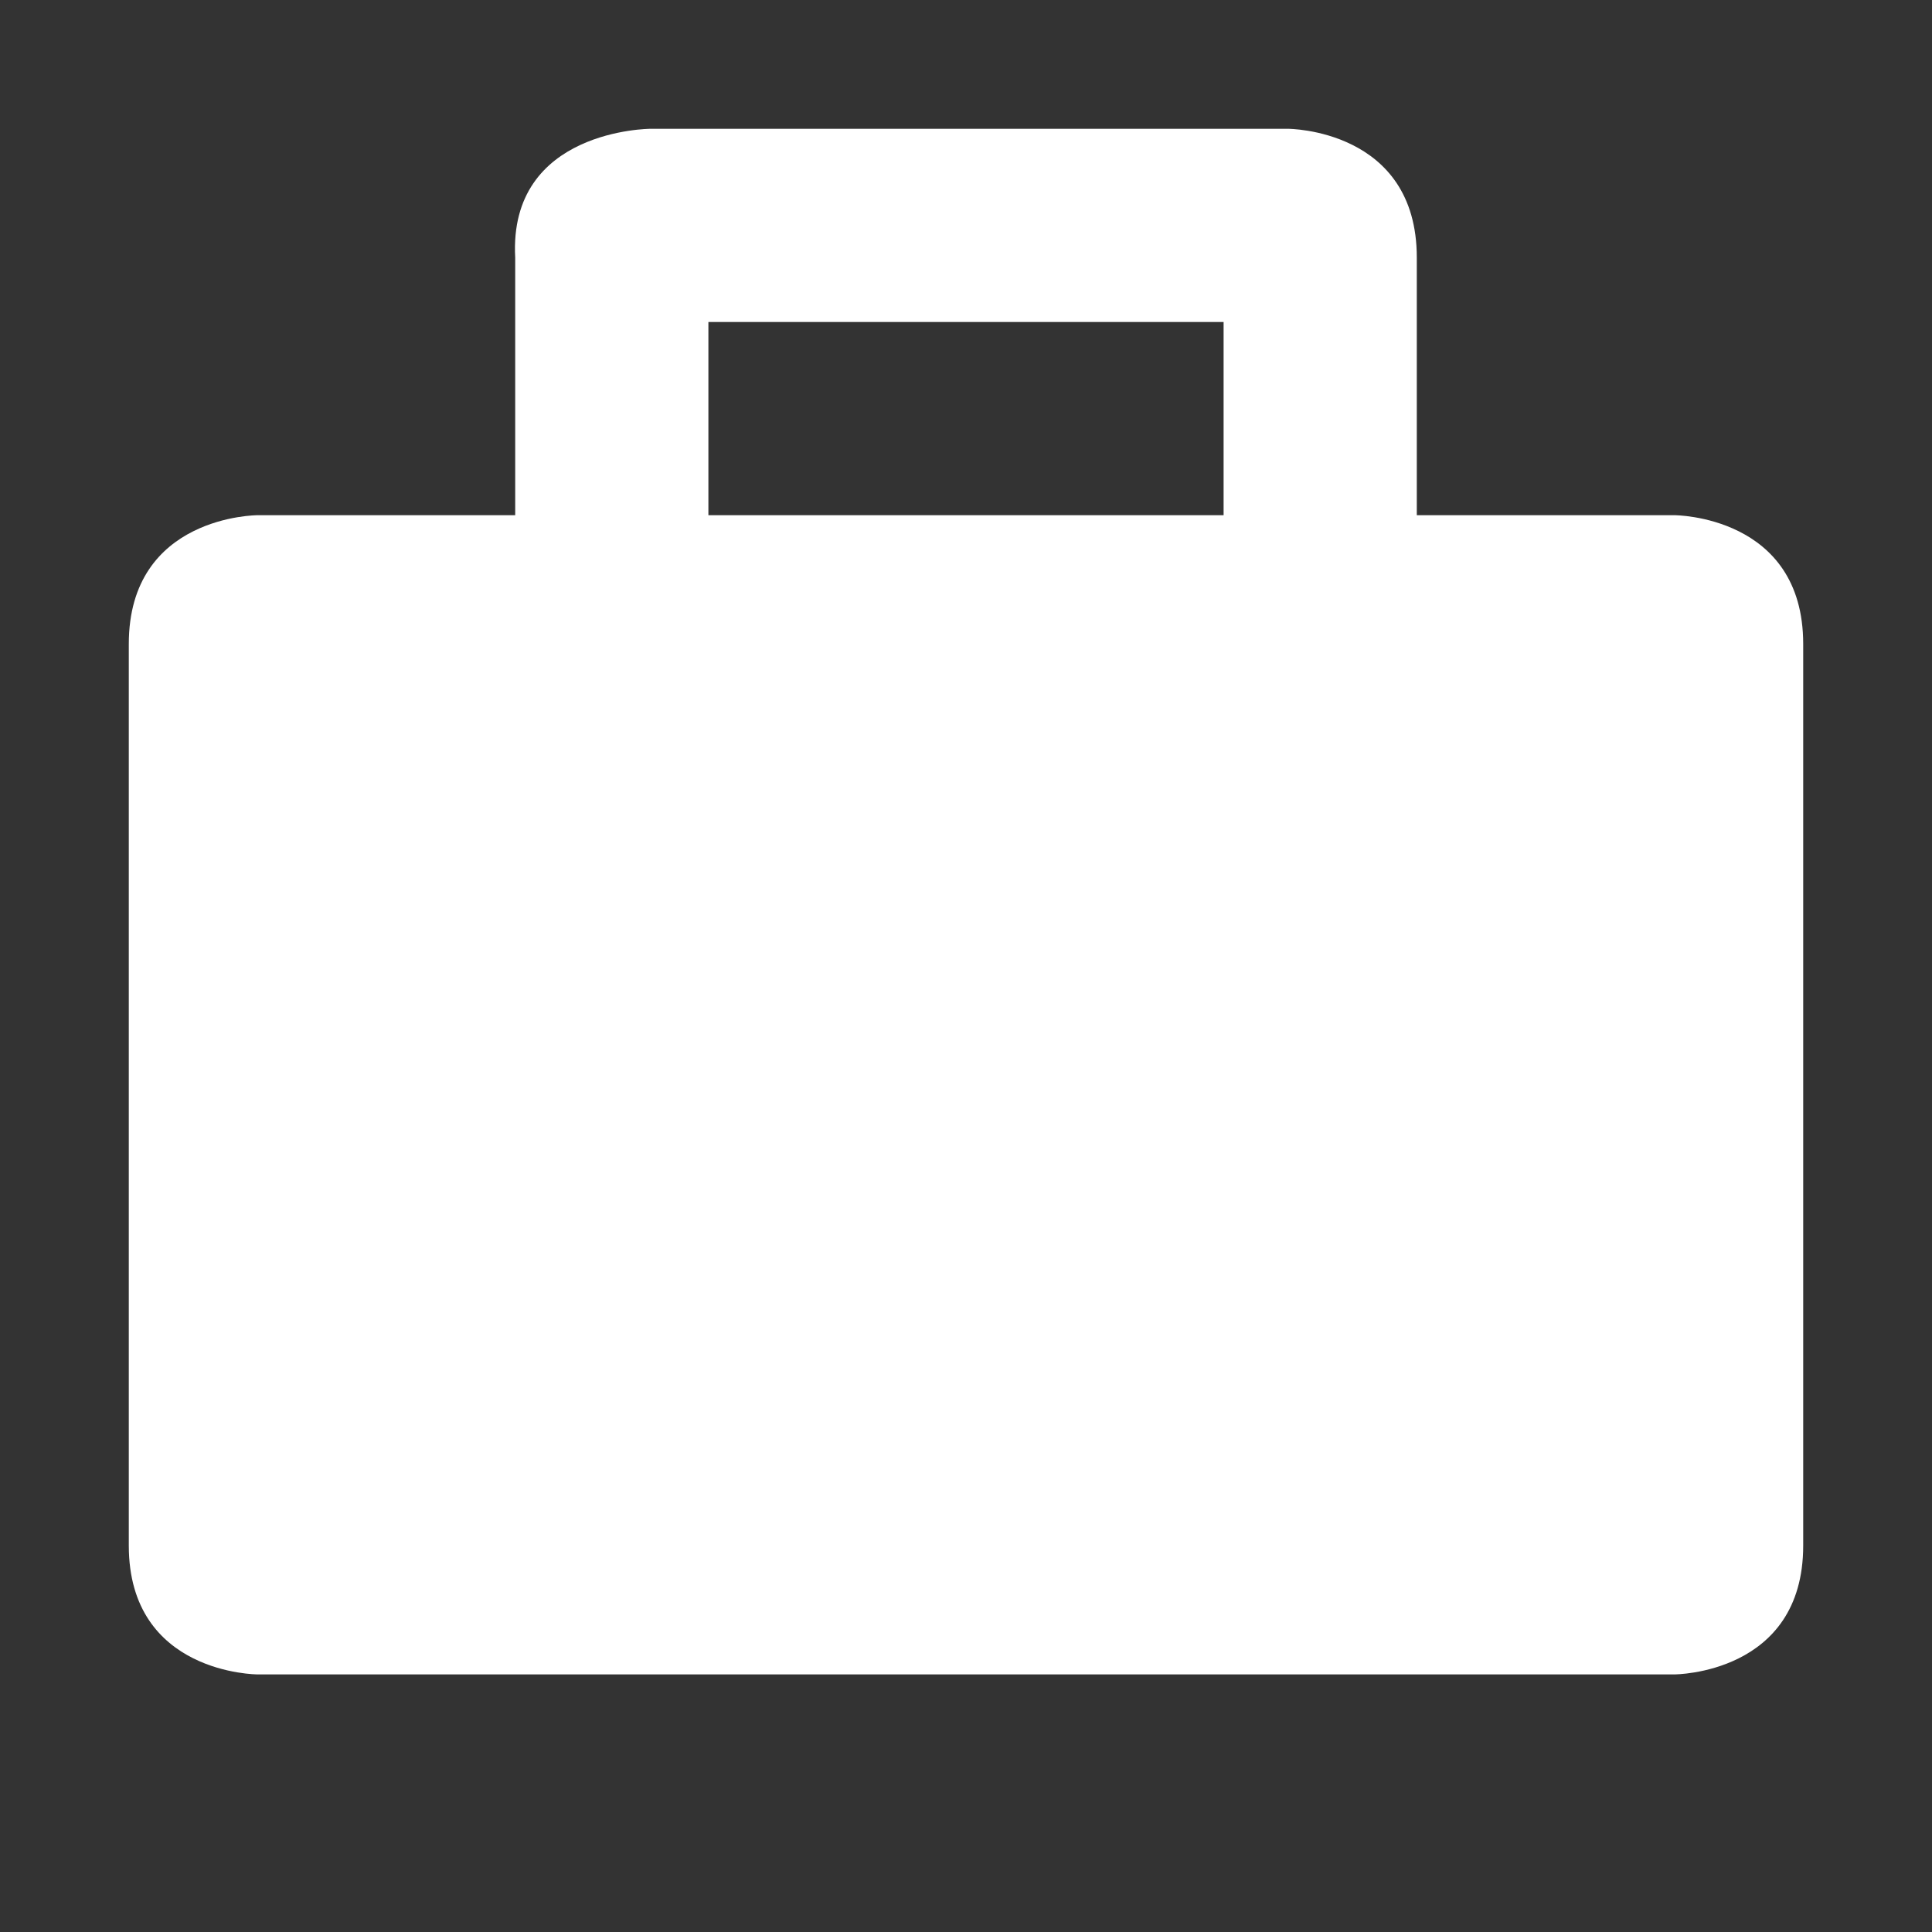 <svg version="1.1" xmlns="http://www.w3.org/2000/svg" xlink="http://www.w3.org/1999/xlink" x="0px" y="0px" width="15px" height="15px" viewBox="0 0 15 15" style="enable-background:new 0 0 15 15;" space="preserve"><rect x="0" y="0" width="15" height="15" fill="#333333" stroke="none"/><path d="M11,4V2c0,-1,-1,-1,-1,-1H5.05c0,0,-1.104,0.002,-1.05,1v2H2c0,0,-1,0,-1,1v7c0,1,1,1,1,1h11c0,0,1,0,1,-1V5c0,-1,-1,-1,-1,-1H11zM5.5,2.5h4V4h-4V2.5z" fill="#FFFFFF"/></svg>